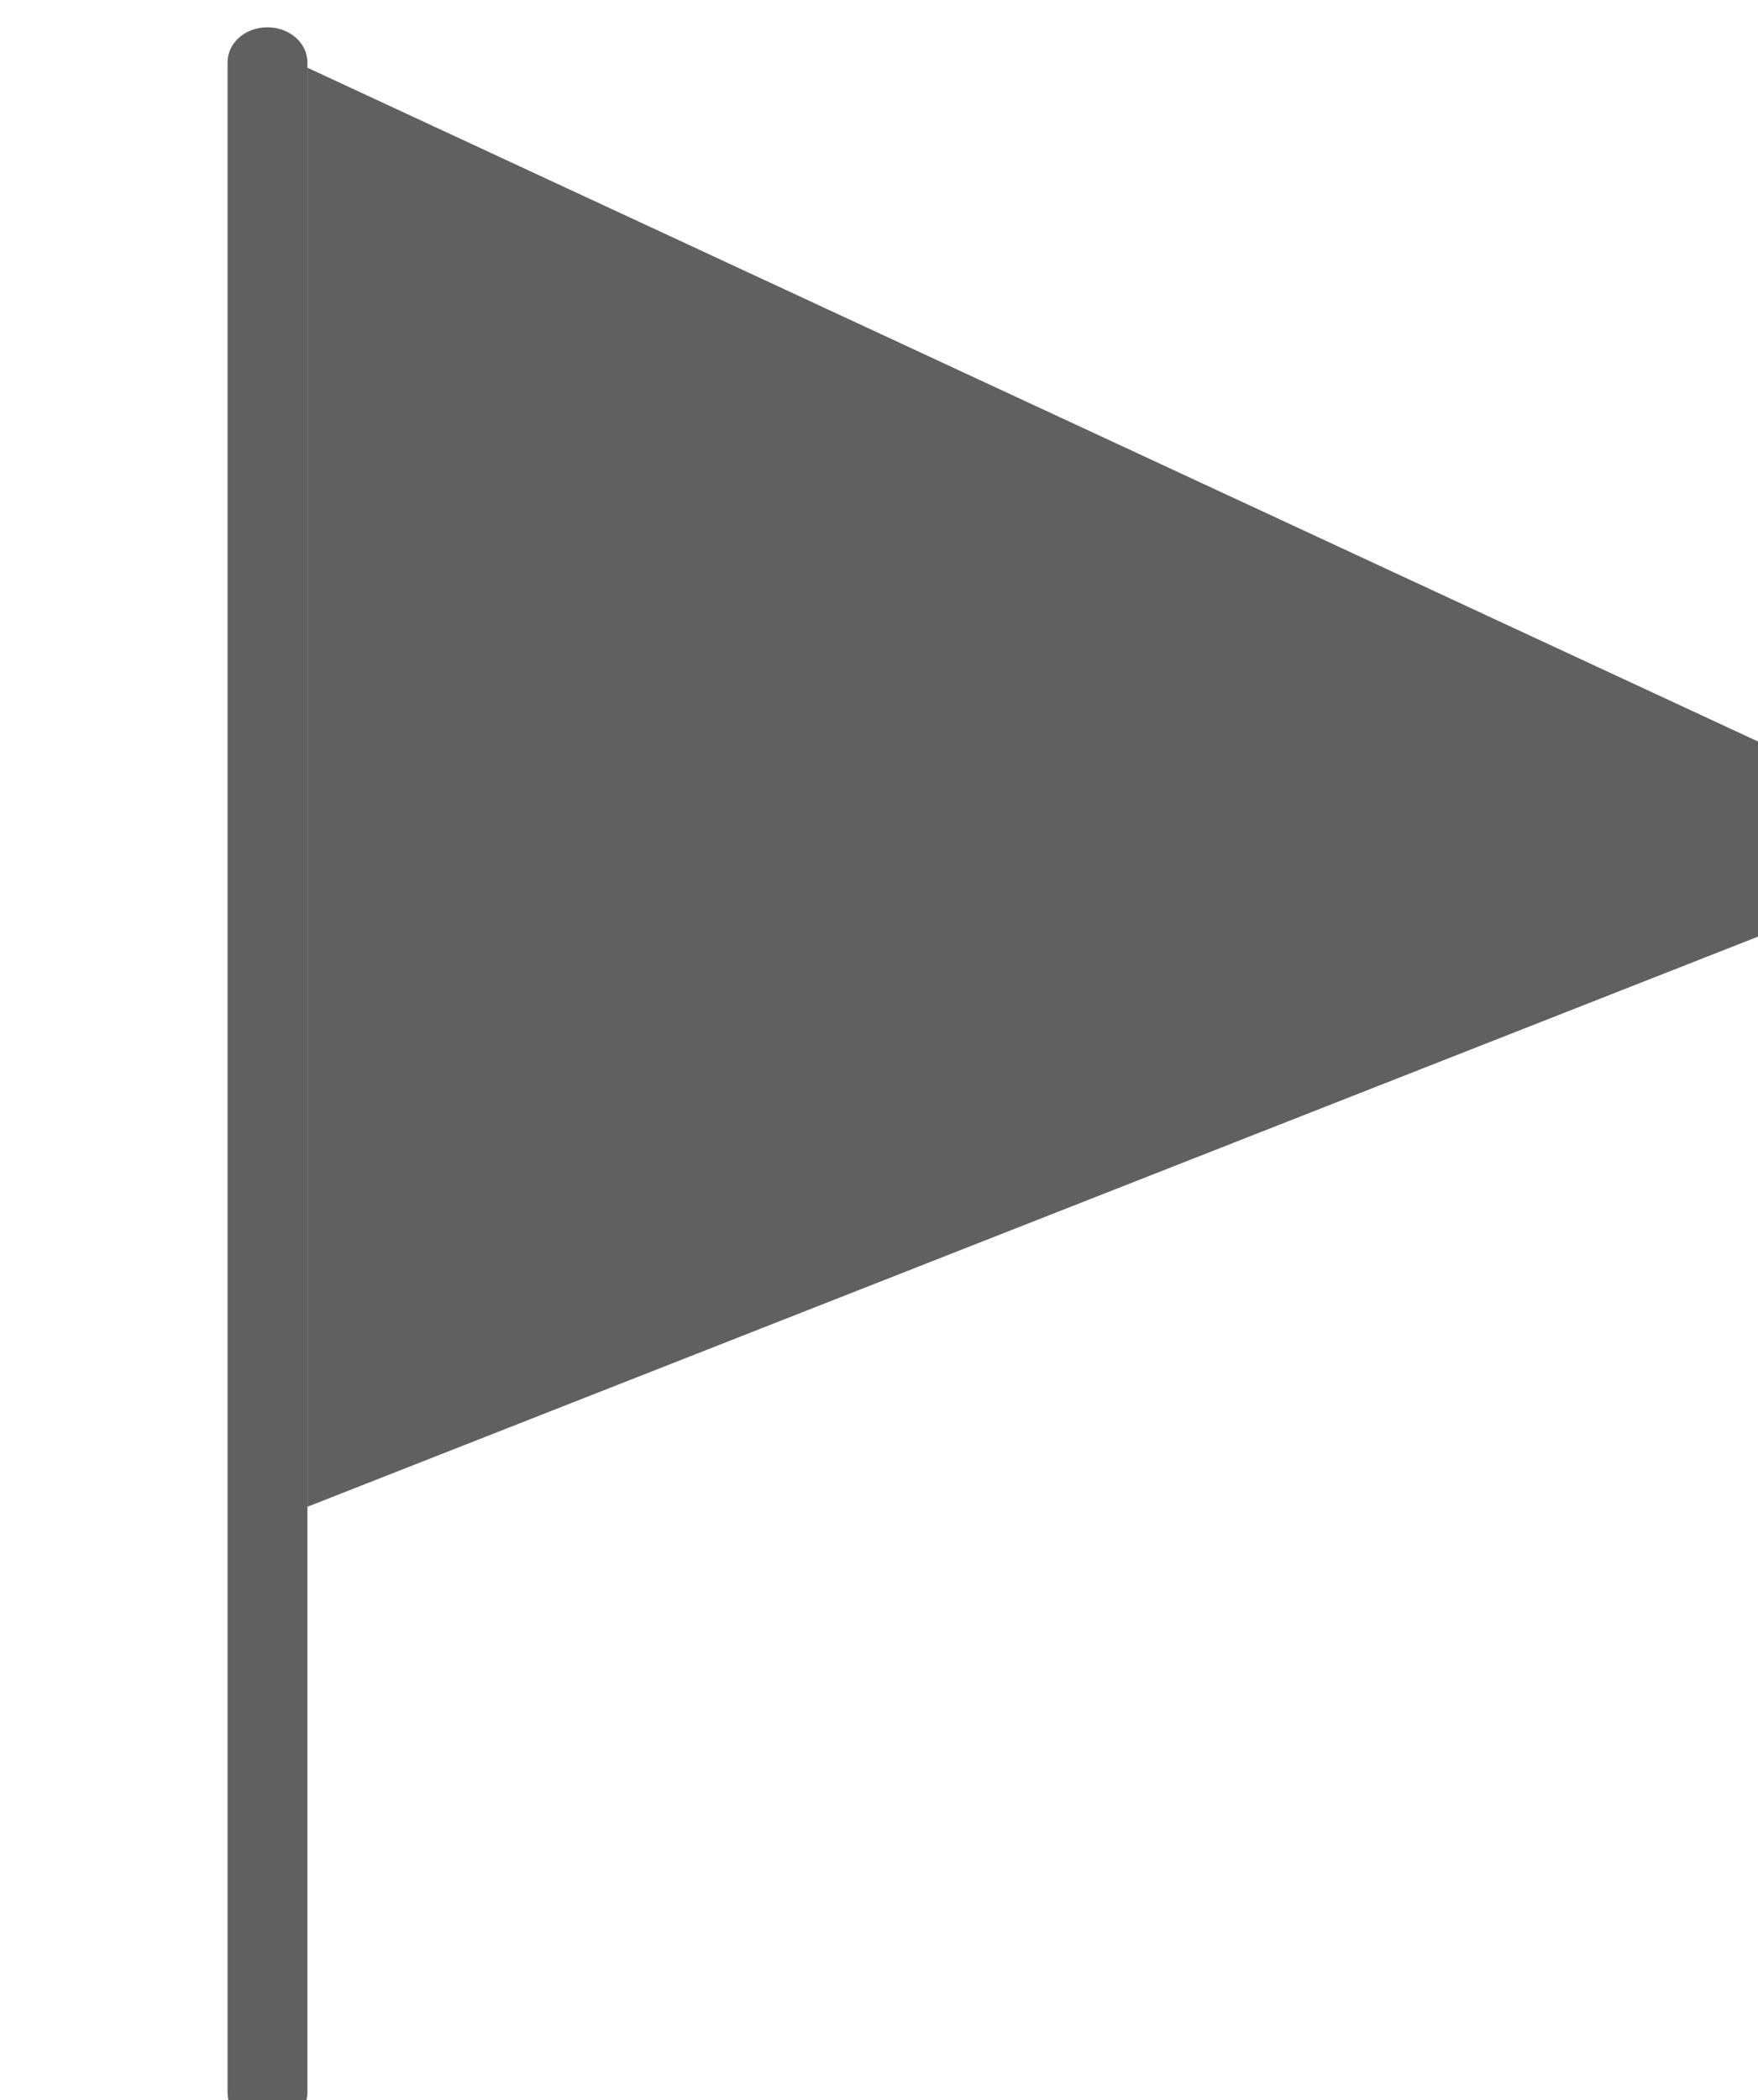 <?xml version="1.0" encoding="utf-8"?>
<!-- Generator: Adobe Illustrator 16.0.0, SVG Export Plug-In . SVG Version: 6.00 Build 0)  -->
<!DOCTYPE svg PUBLIC "-//W3C//DTD SVG 1.1//EN" "http://www.w3.org/Graphics/SVG/1.1/DTD/svg11.dtd">
<svg version="1.1" id="Capa_1" xmlns="http://www.w3.org/2000/svg" xmlns:xlink="http://www.w3.org/1999/xlink" x="0px" y="0px"
	 width="9.533px" height="11.383px" viewBox="0 0 9.533 11.383" enable-background="new 0 0 9.533 11.383" xml:space="preserve">
<g>
	<polygon fill="#606060" points="10.767,4.592 1.667,8.167 1.667,4.267 1.667,0.367 	"/>
	<path fill="#606060" d="M1.45,0.148c-0.12,0-0.216,0.084-0.216,0.19v0.569v10.436c0,0.103,0.097,0.188,0.216,0.188
		c0.119,0,0.217-0.086,0.217-0.188V0.907V0.338C1.667,0.232,1.569,0.148,1.45,0.148z"/>
</g>
</svg>
